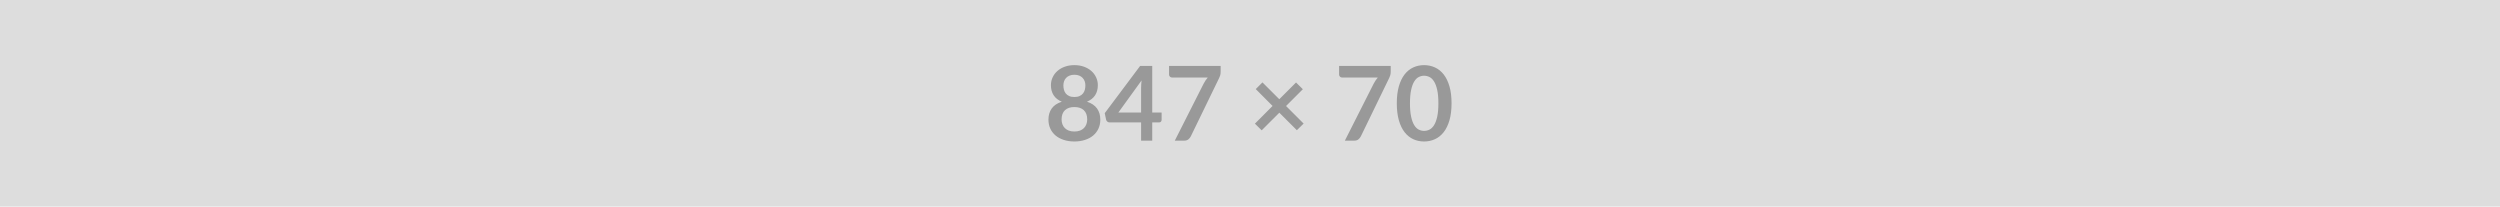 <svg xmlns="http://www.w3.org/2000/svg" width="847" height="70" viewBox="0 0 847 70"><rect width="100%" height="100%" fill="#DDDDDD"/><path fill="#999999" d="M363.995 44.555q1.07 0 1.88-.3.8-.31 1.35-.85.55-.55.83-1.3.29-.75.29-1.63 0-2.08-1.16-3.15-1.16-1.06-3.19-1.06-2.02 0-3.18 1.06-1.15 1.07-1.15 3.15 0 .88.28 1.63.28.75.83 1.3.55.54 1.35.85.81.3 1.87.3Zm0-19.23q-.96 0-1.66.3-.7.29-1.16.79-.47.5-.68 1.15-.22.65-.22 1.36 0 .76.18 1.47.18.7.62 1.26.44.55 1.16.88.72.33 1.76.33 1.06 0 1.77-.33.72-.33 1.16-.88.44-.56.62-1.26.18-.71.18-1.47 0-.71-.22-1.36-.23-.65-.69-1.15-.45-.5-1.15-.79-.7-.3-1.67-.3Zm4.28 9.13q2.31.76 3.41 2.31 1.1 1.54 1.1 3.78 0 1.68-.64 3.05-.64 1.36-1.79 2.33-1.16.96-2.78 1.48-1.62.53-3.58.53t-3.57-.53q-1.62-.52-2.78-1.48-1.15-.97-1.79-2.33-.64-1.37-.64-3.05 0-2.24 1.1-3.78 1.1-1.55 3.42-2.31-1.84-.77-2.76-2.18-.92-1.42-.92-3.42 0-1.43.59-2.67.58-1.25 1.63-2.16 1.05-.92 2.51-1.44 1.46-.52 3.21-.52t3.22.52q1.46.52 2.51 1.44 1.05.91 1.63 2.16.59 1.24.59 2.67 0 2-.92 3.42-.92 1.41-2.75 2.18Zm10.63 3.66h7.7v-8.28q0-1.17.16-2.59l-7.86 10.87Zm11.47 0h3.18v2.5q0 .35-.23.61-.22.25-.64.25h-2.31v6.18h-3.77v-6.18h-10.67q-.44 0-.77-.27t-.42-.67l-.46-2.19 11.99-16.01h4.1v15.78Zm5.7-15.77h17.48v1.88q0 .84-.17 1.35-.18.52-.35.87l-9.59 19.74q-.3.61-.84 1.04-.54.43-1.45.43h-3.14l9.79-19.34q.33-.59.65-1.09.33-.5.73-.96h-12.11q-.4 0-.7-.29-.3-.3-.3-.7v-2.93Zm45.59 19.52-2.29 2.25-5.94-5.93-5.98 5.97-2.29-2.26 5.98-6-5.7-5.71 2.27-2.27 5.71 5.7 5.67-5.67 2.31 2.28-5.69 5.69 5.95 5.95Zm12.02-19.52h17.49v1.88q0 .84-.18 1.35-.18.52-.35.87l-9.59 19.74q-.3.61-.84 1.04-.54.43-1.45.43h-3.13l9.78-19.34q.33-.59.65-1.09.33-.5.73-.96h-12.11q-.4 0-.7-.29-.3-.3-.3-.7v-2.93Zm38.1 12.66q0 3.3-.71 5.75-.71 2.44-1.96 4.03-1.25 1.59-2.96 2.37-1.7.78-3.68.78-1.98 0-3.67-.78-1.68-.78-2.93-2.37-1.24-1.59-1.94-4.03-.7-2.45-.7-5.75 0-3.33.7-5.76.7-2.43 1.94-4.03 1.25-1.59 2.93-2.37 1.69-.78 3.67-.78t3.68.78q1.71.78 2.96 2.37 1.25 1.6 1.96 4.03t.71 5.76Zm-4.46 0q0-2.75-.4-4.55-.41-1.81-1.08-2.87-.67-1.07-1.55-1.5-.87-.43-1.82-.43-.93 0-1.79.43-.87.43-1.53 1.5-.67 1.06-1.06 2.87-.4 1.8-.4 4.55 0 2.74.4 4.55.39 1.8 1.06 2.87.66 1.06 1.53 1.49.86.43 1.79.43.95 0 1.82-.43.88-.43 1.55-1.49.67-1.07 1.08-2.87.4-1.81.4-4.55Z"/></svg>